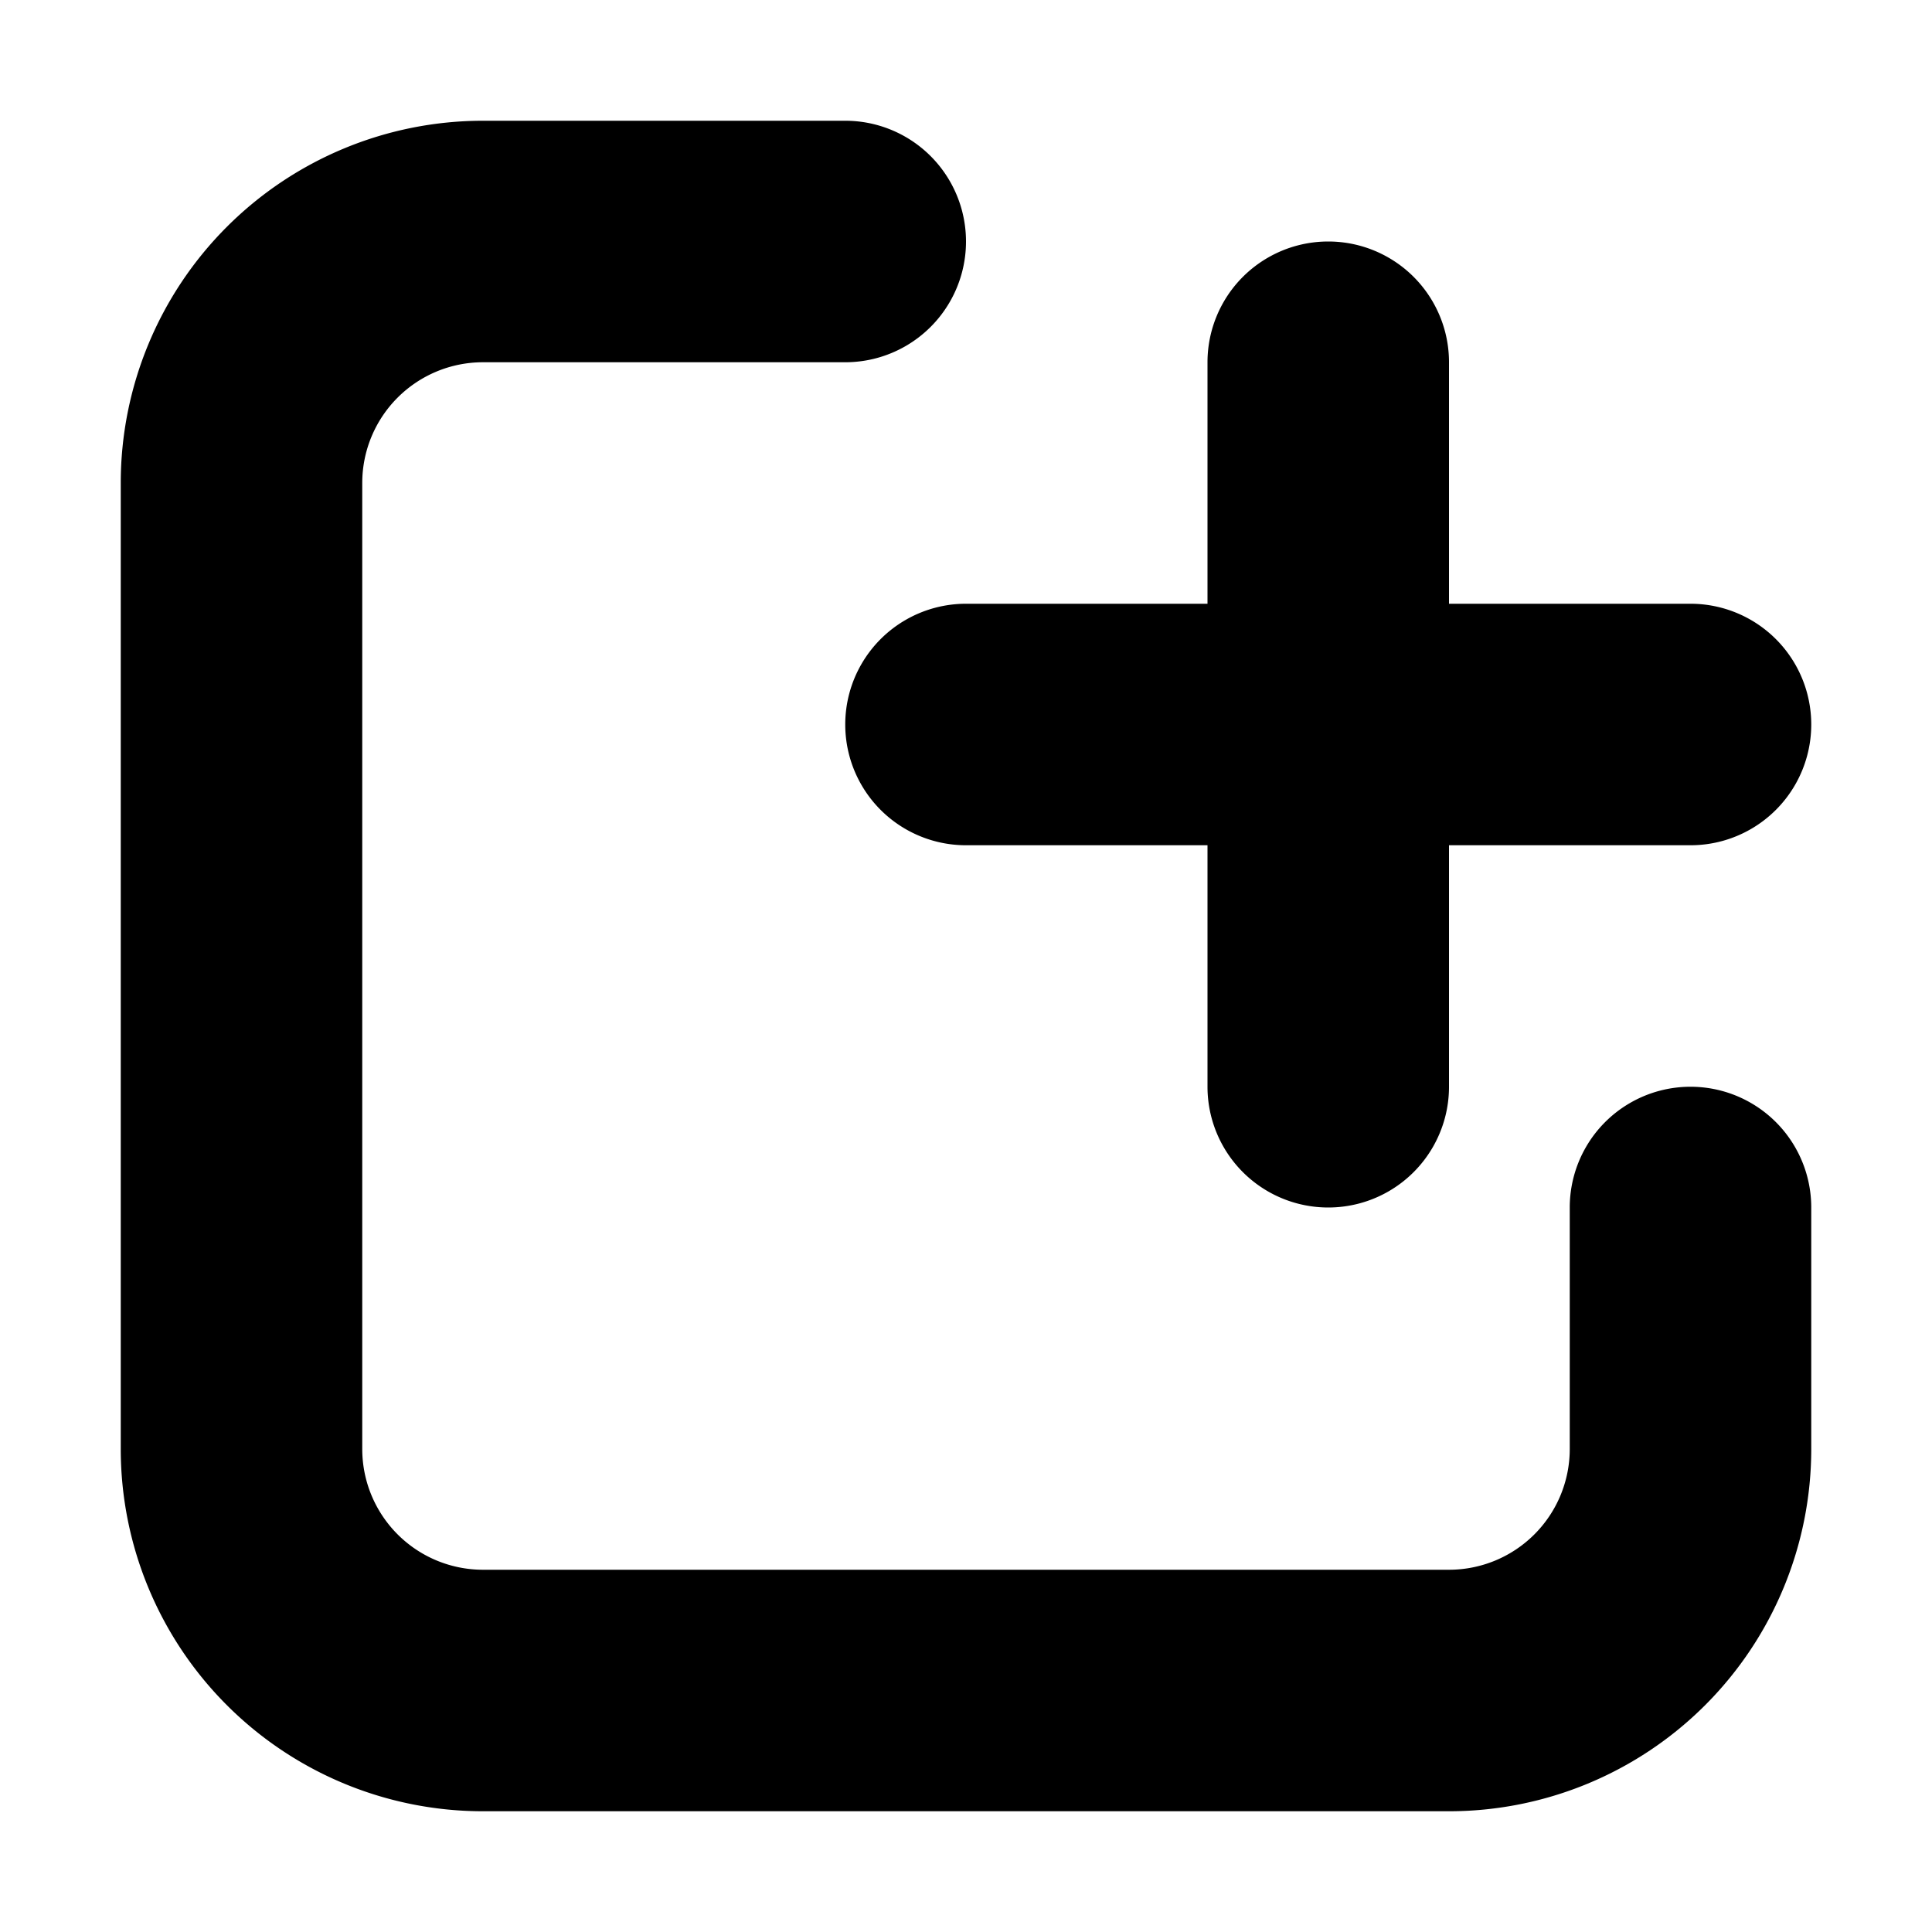 <svg width="16" height="16" viewBox="0 0 16 16" xmlns="http://www.w3.org/2000/svg"><path d="M13 10a1 1 0 0 1 2 0v2a3 3 0 0 1-3 3H4a3 3 0 0 1-3-3V4a3 3 0 0 1 3-3h3a1 1 0 1 1 0 2H4a1 1 0 0 0-1 1v8a1 1 0 0 0 1 1h8a1 1 0 0 0 1-1v-2zm-3-5V3a1 1 0 0 1 2 0v2h2a1 1 0 0 1 0 2h-2v2a1 1 0 0 1-2 0V7H8a1 1 0 1 1 0-2h2z" fill="#000" fill-rule="nonzero"/></svg>